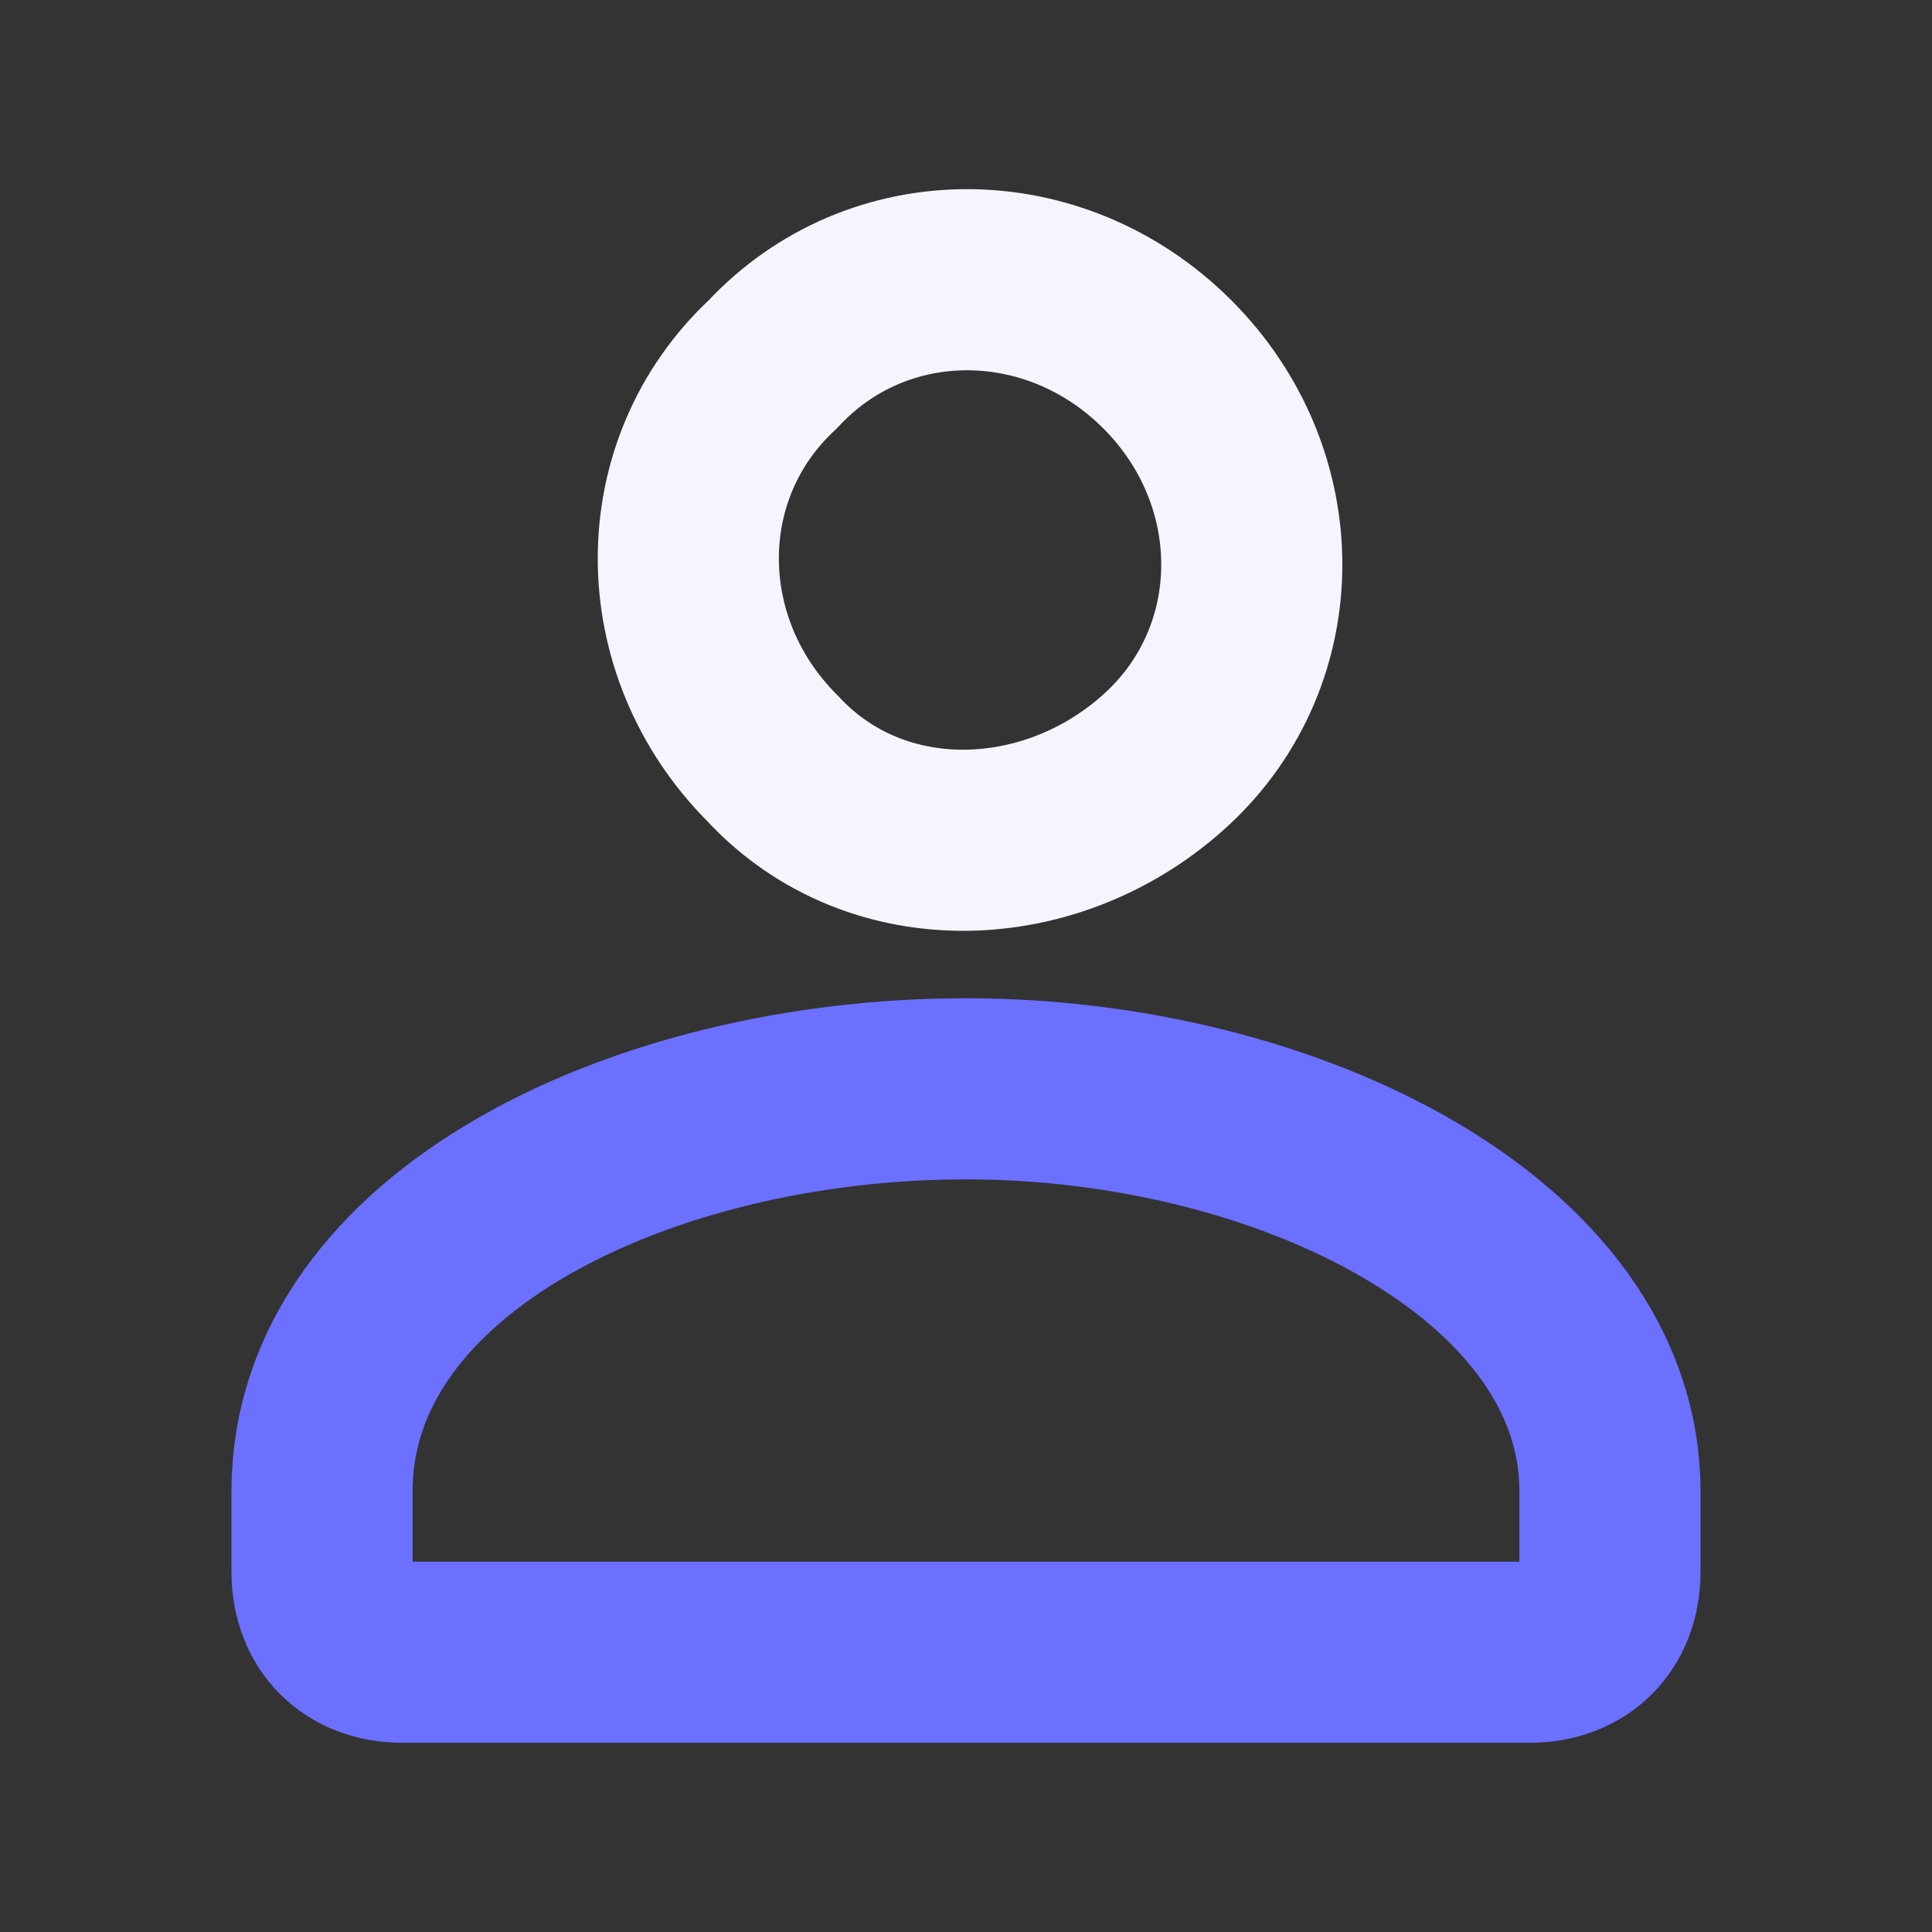 <svg width="16" height="16" viewBox="0 0 16 16" fill="none" xmlns="http://www.w3.org/2000/svg">
<rect x="0" y="0" width="16" height="16" fill="#333333" stroke="none"/>
<path d="M9.667 3.017C10.6 3.95 10.6 5.417 9.667 6.283C8.733 7.15 7.267 7.217 6.4 6.283C5.467 5.35 5.467 3.883 6.4 3.017C7.267 2.083 8.733 2.083 9.667 3.017Z" stroke="#F5F5FF" stroke-width="1.5" stroke-linecap="round" stroke-linejoin="round"/>
<path d="M2.667 12.35V13.017C2.667 13.417 2.933 13.683 3.333 13.683H12.667C13.067 13.683 13.333 13.417 13.333 13.017V12.35C13.333 10.35 10.667 9.017 8 9.017C5.333 9.017 2.667 10.283 2.667 12.35Z" stroke="#6C70FF" stroke-width="1.5" stroke-linecap="round" stroke-linejoin="round"/>
</svg>
